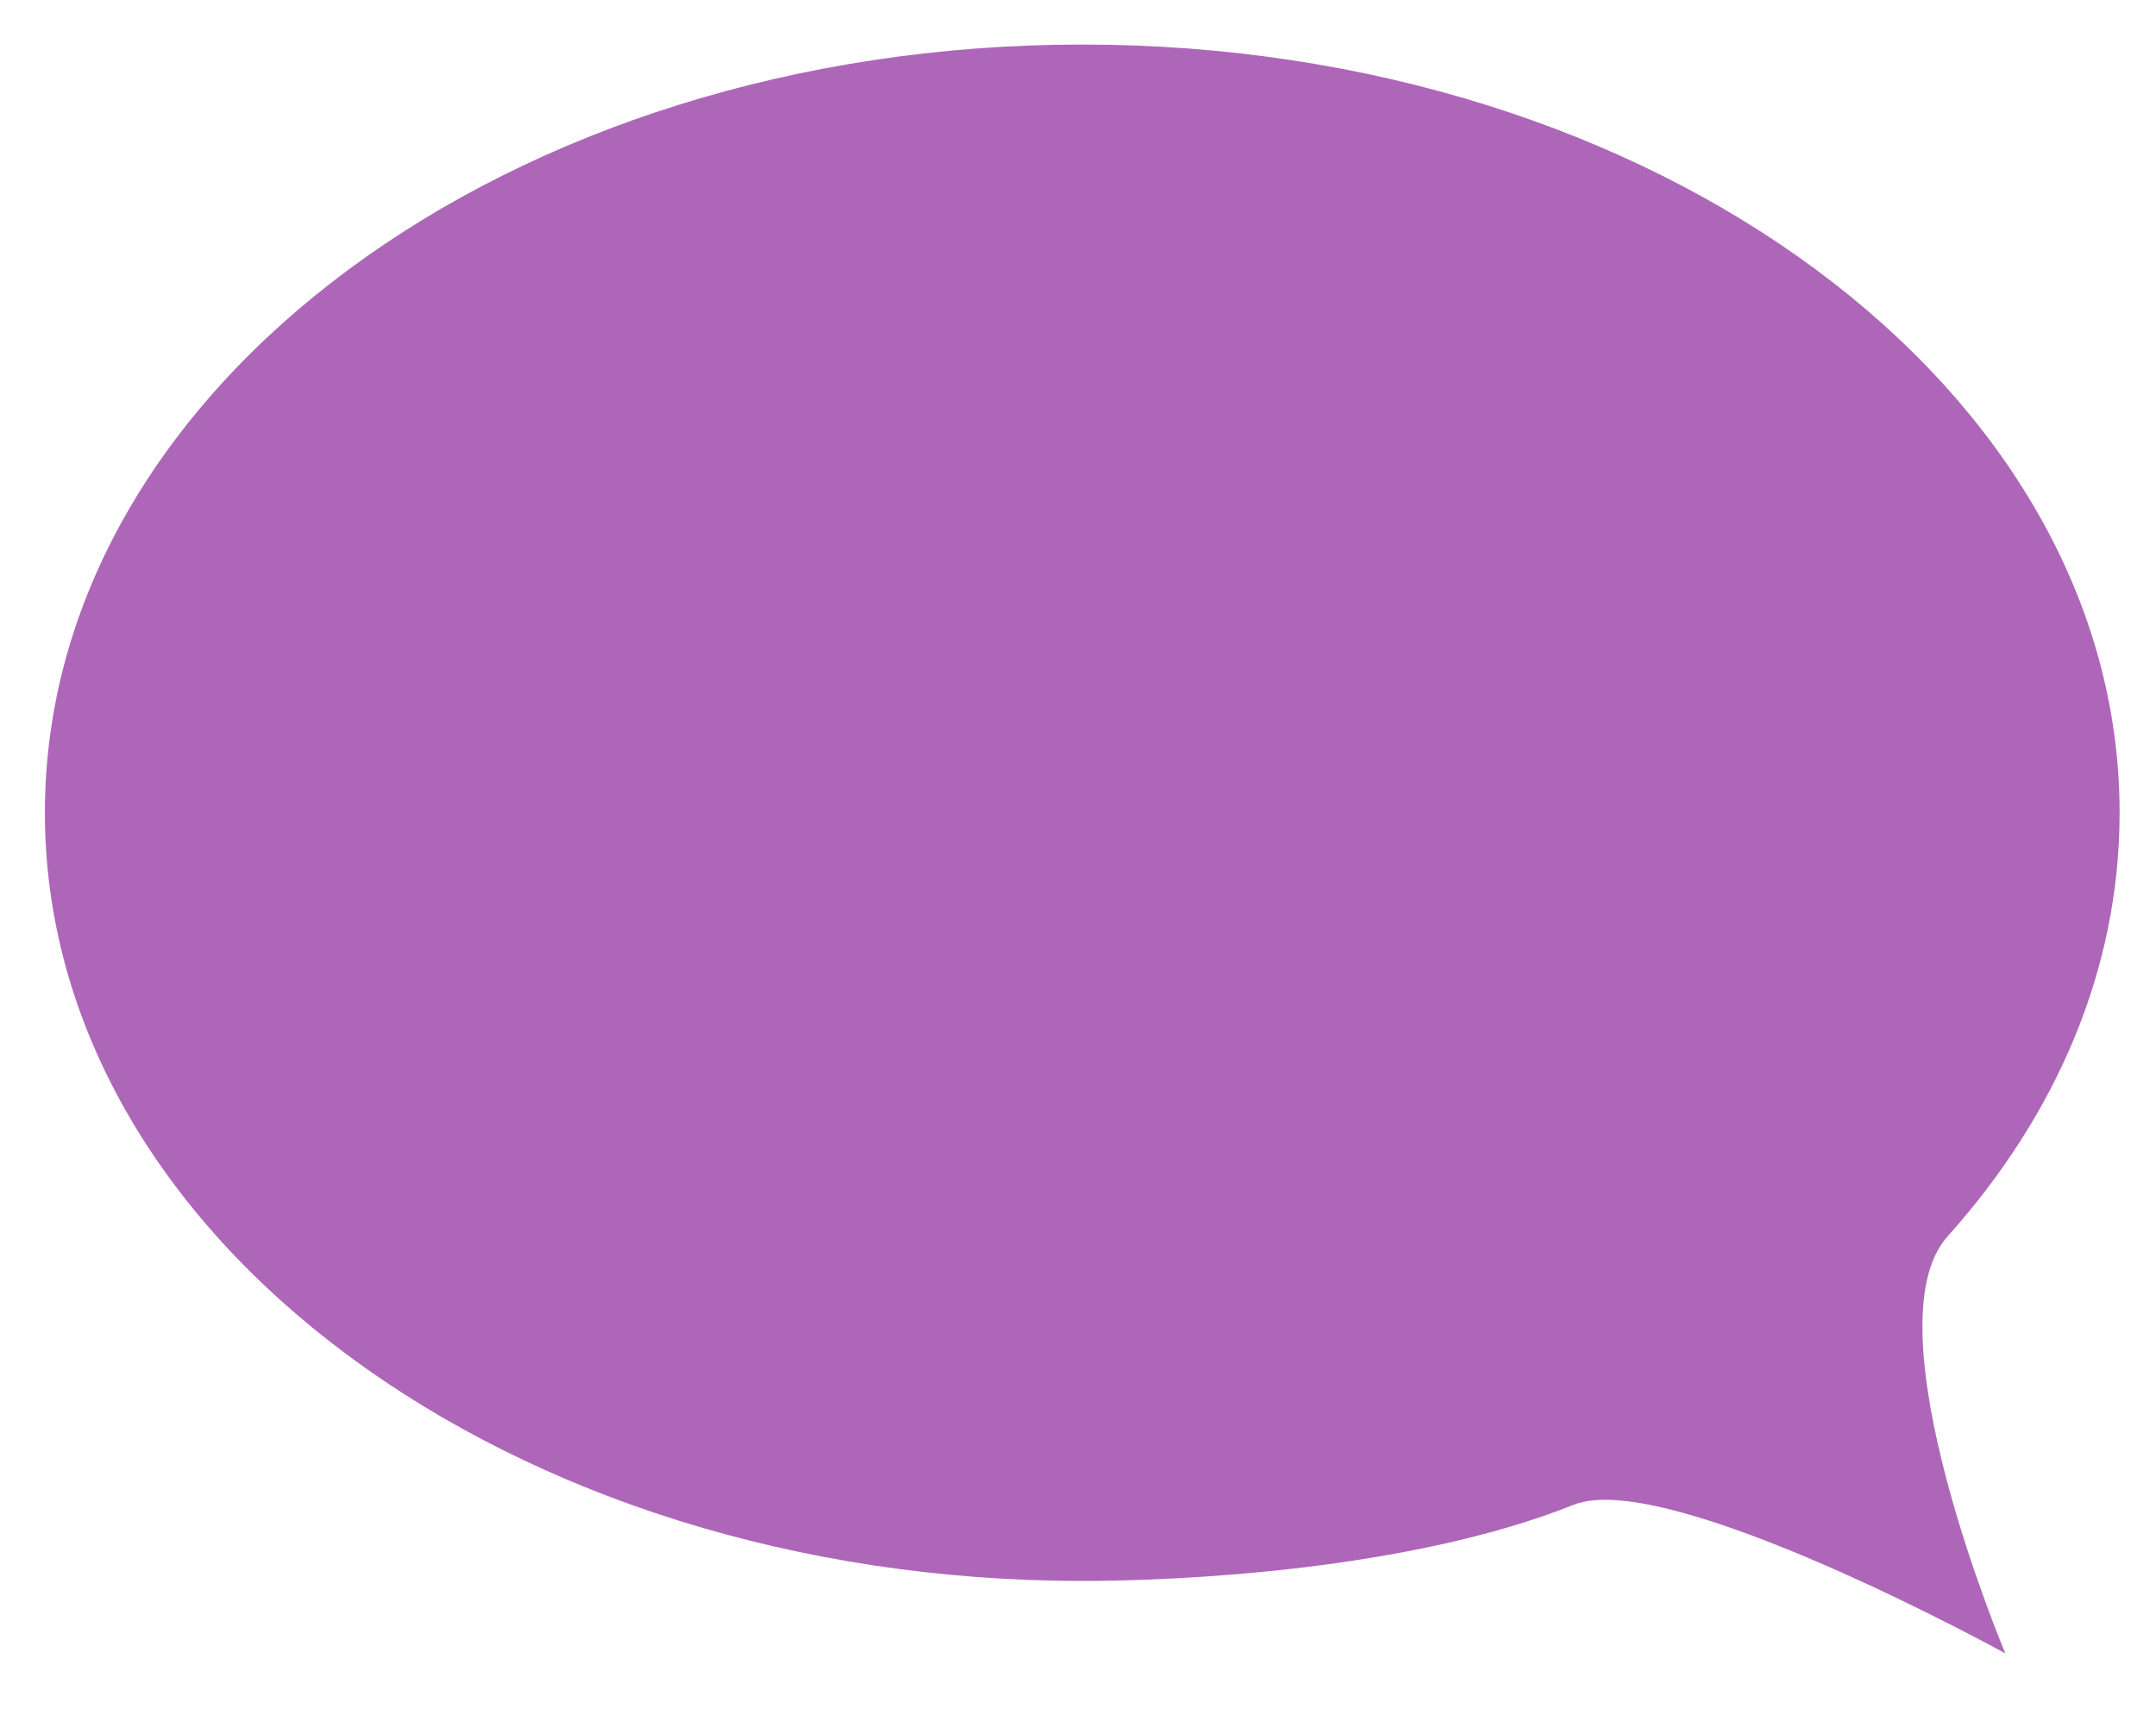 <?xml version="1.0" encoding="utf-8"?>
<!-- Generator: Adobe Illustrator 22.0.1, SVG Export Plug-In . SVG Version: 6.00 Build 0)  -->
<svg version="1.1" id="Lager_1" xmlns="http://www.w3.org/2000/svg" xmlns:xlink="http://www.w3.org/1999/xlink" x="0px" y="0px"
	 viewBox="0 0 633.9 502.5" style="enable-background:new 0 0 633.9 502.5;" xml:space="preserve">
<style type="text/css">
	.st0{fill:#AE66B9;}
</style>
<path class="st0" d="M623.2,239c0,46.1-18.6,88.9-50.6,124.6c-23.6,26.4,17,122.6,17,122.6s-99.3-54.7-126.9-43.7
	c-48.3,19.3-115.9,22.4-144.5,22.4c-168.4,0-305-101.1-305-225.9s136.5-225.9,305-225.9S623.2,114.2,623.2,239z"/>
</svg>
